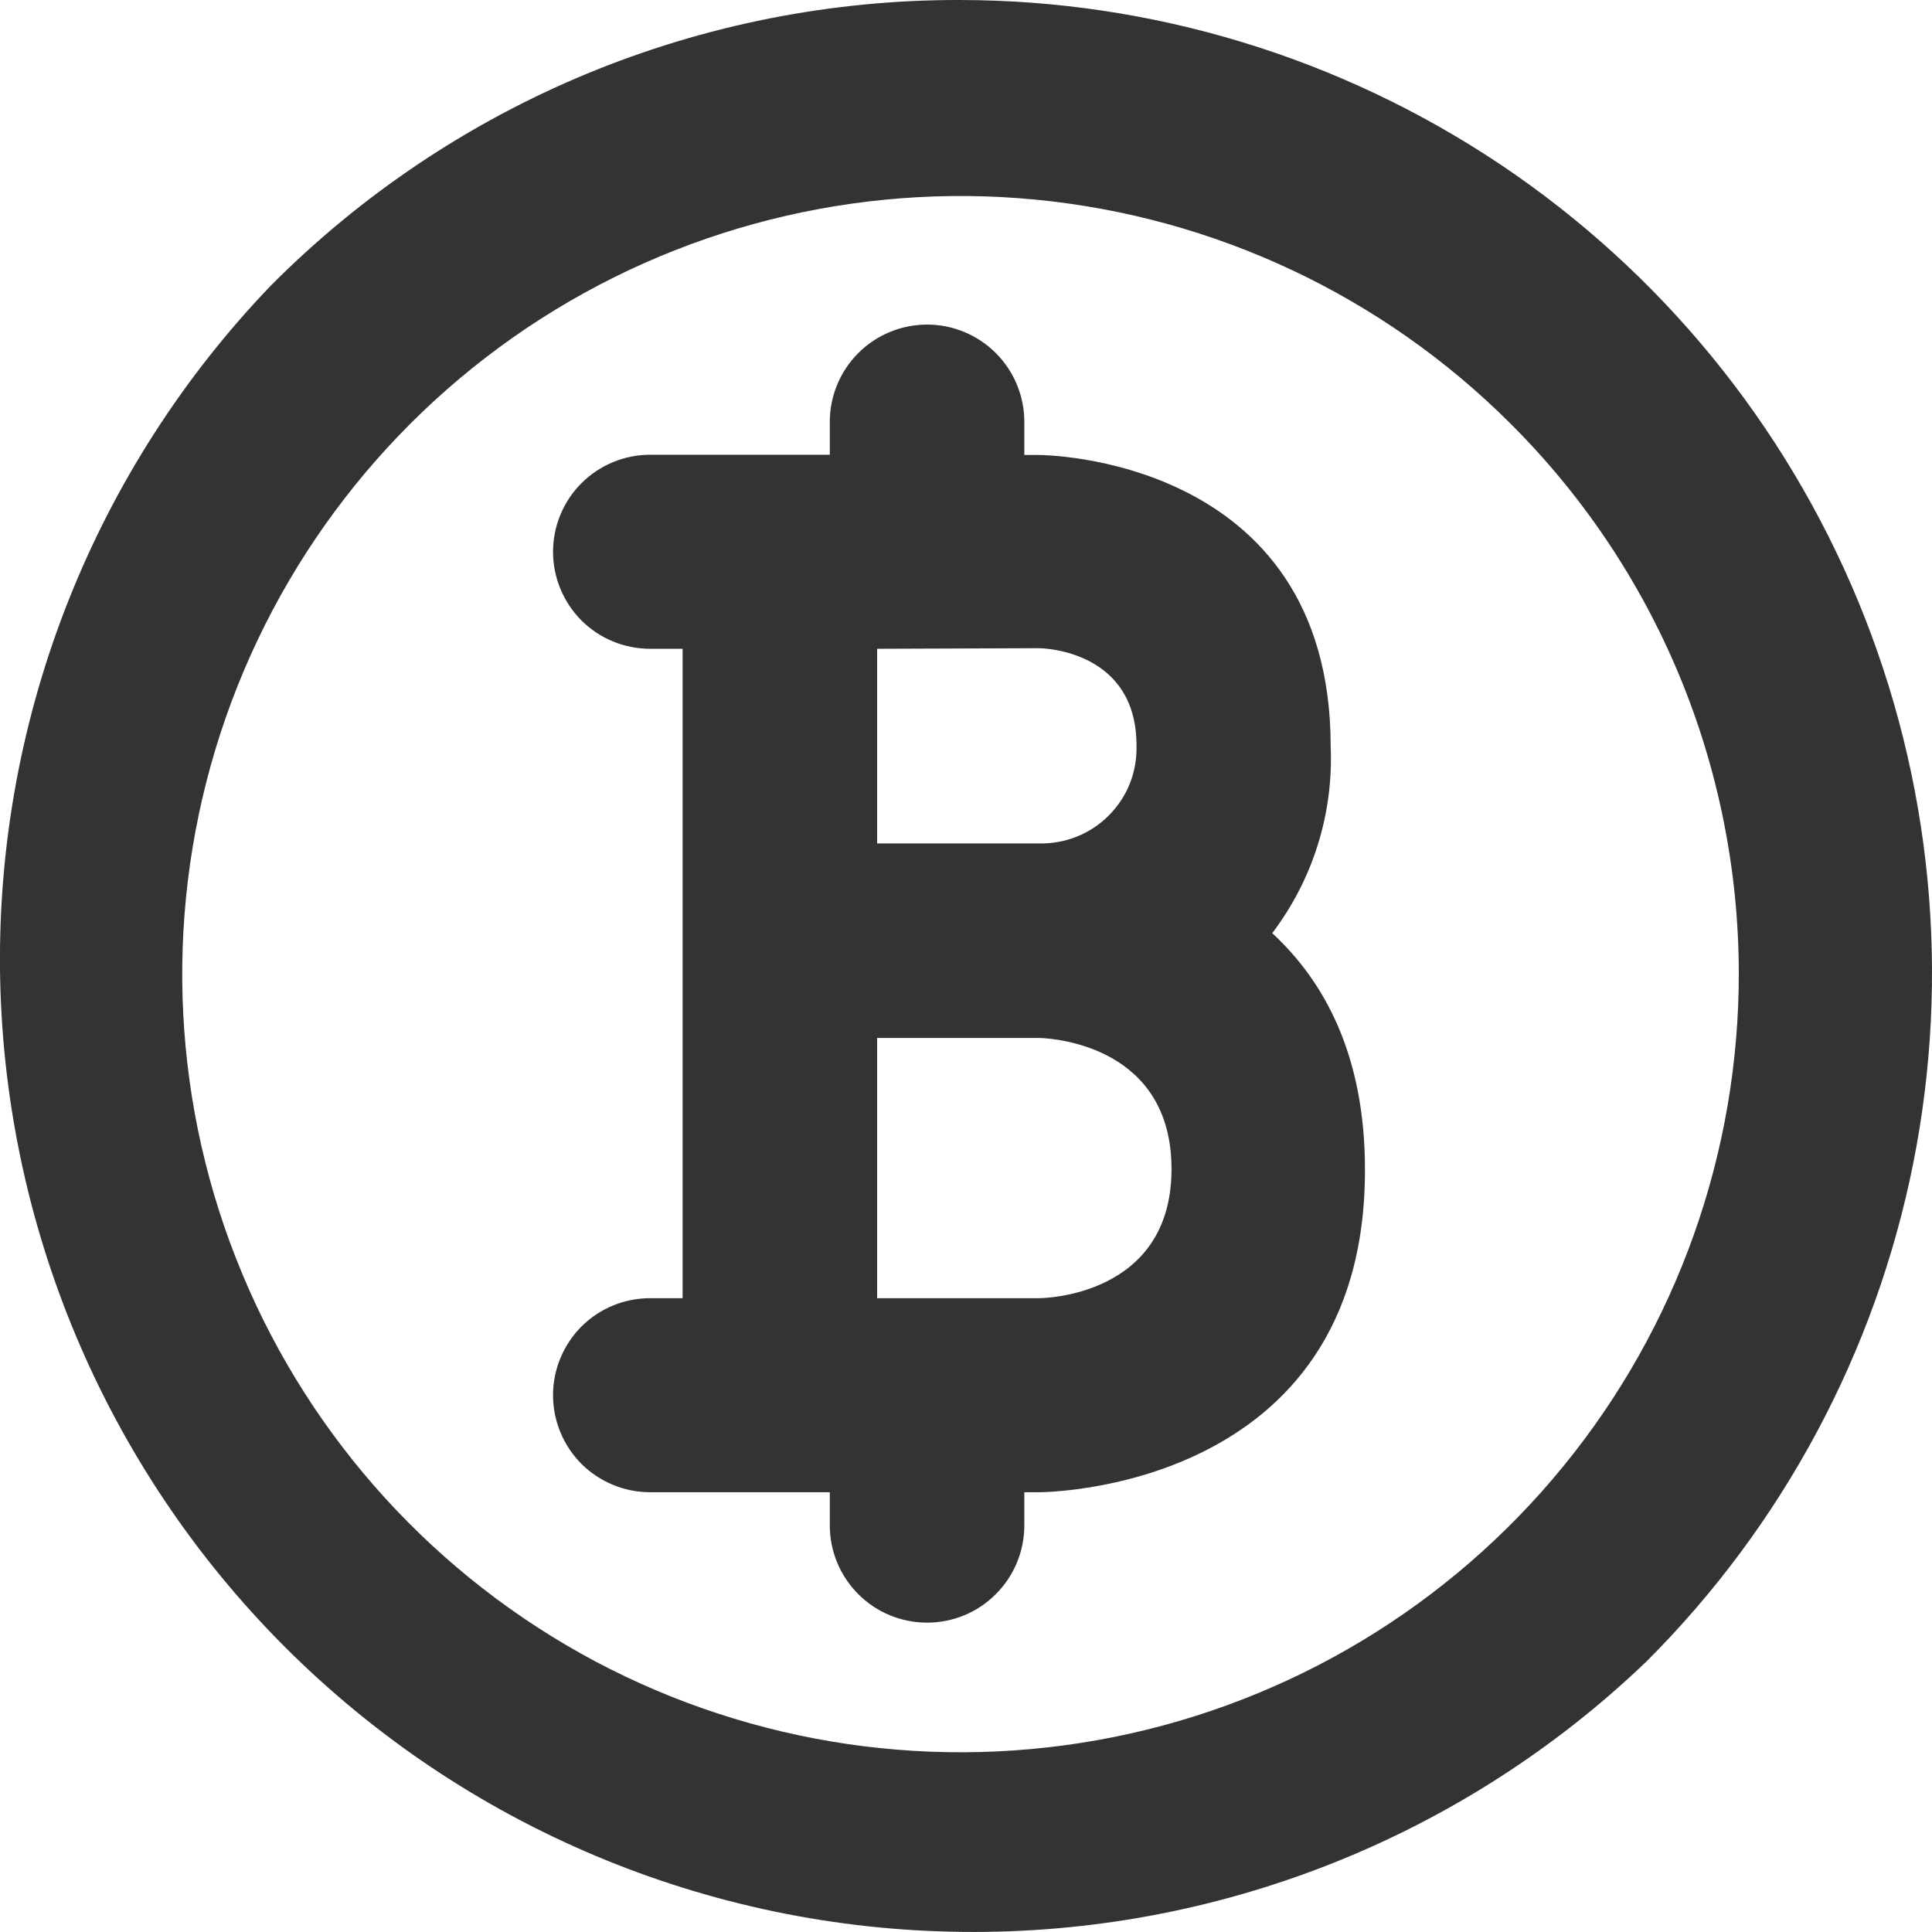 <svg width="16" height="16" viewBox="0 0 16 16" fill="none" xmlns="http://www.w3.org/2000/svg">
<path d="M7.947 1.77042e-05C9.541 0.001 11.099 0.475 12.424 1.361C13.748 2.248 14.78 3.507 15.389 4.98C15.998 6.453 16.156 8.074 15.844 9.637C15.531 11.2 14.762 12.635 13.634 13.761C12.112 15.219 10.079 16.023 7.971 15.999C5.863 15.977 3.848 15.129 2.358 13.638C0.868 12.147 0.022 10.131 0 8.024C-0.021 5.916 0.785 3.884 2.244 2.364C2.992 1.612 3.88 1.017 4.859 0.611C5.838 0.206 6.887 -0.002 7.947 1.77042e-05ZM8.483 12.358V12.633C8.483 12.847 8.398 13.051 8.247 13.202C8.096 13.354 7.891 13.438 7.678 13.438C7.464 13.438 7.259 13.354 7.108 13.202C6.957 13.051 6.872 12.847 6.872 12.633V12.358H5.384C5.171 12.358 4.966 12.273 4.815 12.123C4.665 11.972 4.58 11.768 4.58 11.554C4.58 11.341 4.665 11.137 4.815 10.986C4.966 10.835 5.171 10.751 5.384 10.751H5.653V5.373H5.384C5.171 5.373 4.966 5.289 4.815 5.138C4.665 4.987 4.58 4.783 4.58 4.57C4.58 4.357 4.665 4.152 4.815 4.002C4.966 3.851 5.171 3.766 5.384 3.766H6.872V3.493C6.872 3.28 6.957 3.075 7.108 2.924C7.259 2.773 7.464 2.688 7.678 2.688C7.891 2.688 8.096 2.773 8.247 2.924C8.398 3.075 8.483 3.28 8.483 3.493V3.768H8.606C8.606 3.768 11.02 3.768 11.02 6.181C11.044 6.737 10.873 7.284 10.536 7.728C10.967 8.126 11.304 8.738 11.304 9.684C11.31 12.358 8.618 12.358 8.606 12.358H8.477H8.483ZM7.264 5.373V6.985H8.606C8.713 6.987 8.82 6.968 8.919 6.928C9.018 6.888 9.109 6.828 9.184 6.752C9.259 6.676 9.319 6.586 9.358 6.486C9.397 6.387 9.415 6.28 9.412 6.173C9.412 5.394 8.654 5.368 8.601 5.368L7.264 5.373ZM7.264 8.596V10.751H8.606C8.644 10.751 9.702 10.734 9.702 9.682C9.702 8.677 8.754 8.601 8.612 8.596H7.264ZM12.504 3.503C11.448 2.45 10.059 1.796 8.574 1.653C7.09 1.51 5.602 1.885 4.363 2.716C3.125 3.547 2.213 4.781 1.783 6.209C1.353 7.637 1.431 9.17 2.005 10.546C2.578 11.922 3.612 13.057 4.928 13.758C6.245 14.457 7.764 14.679 9.226 14.385C10.688 14.091 12.003 13.299 12.946 12.144C13.89 10.989 14.403 9.543 14.4 8.052C14.398 7.206 14.23 6.369 13.905 5.588C13.58 4.808 13.104 4.099 12.504 3.503Z" fill="#333333"/>
</svg>
